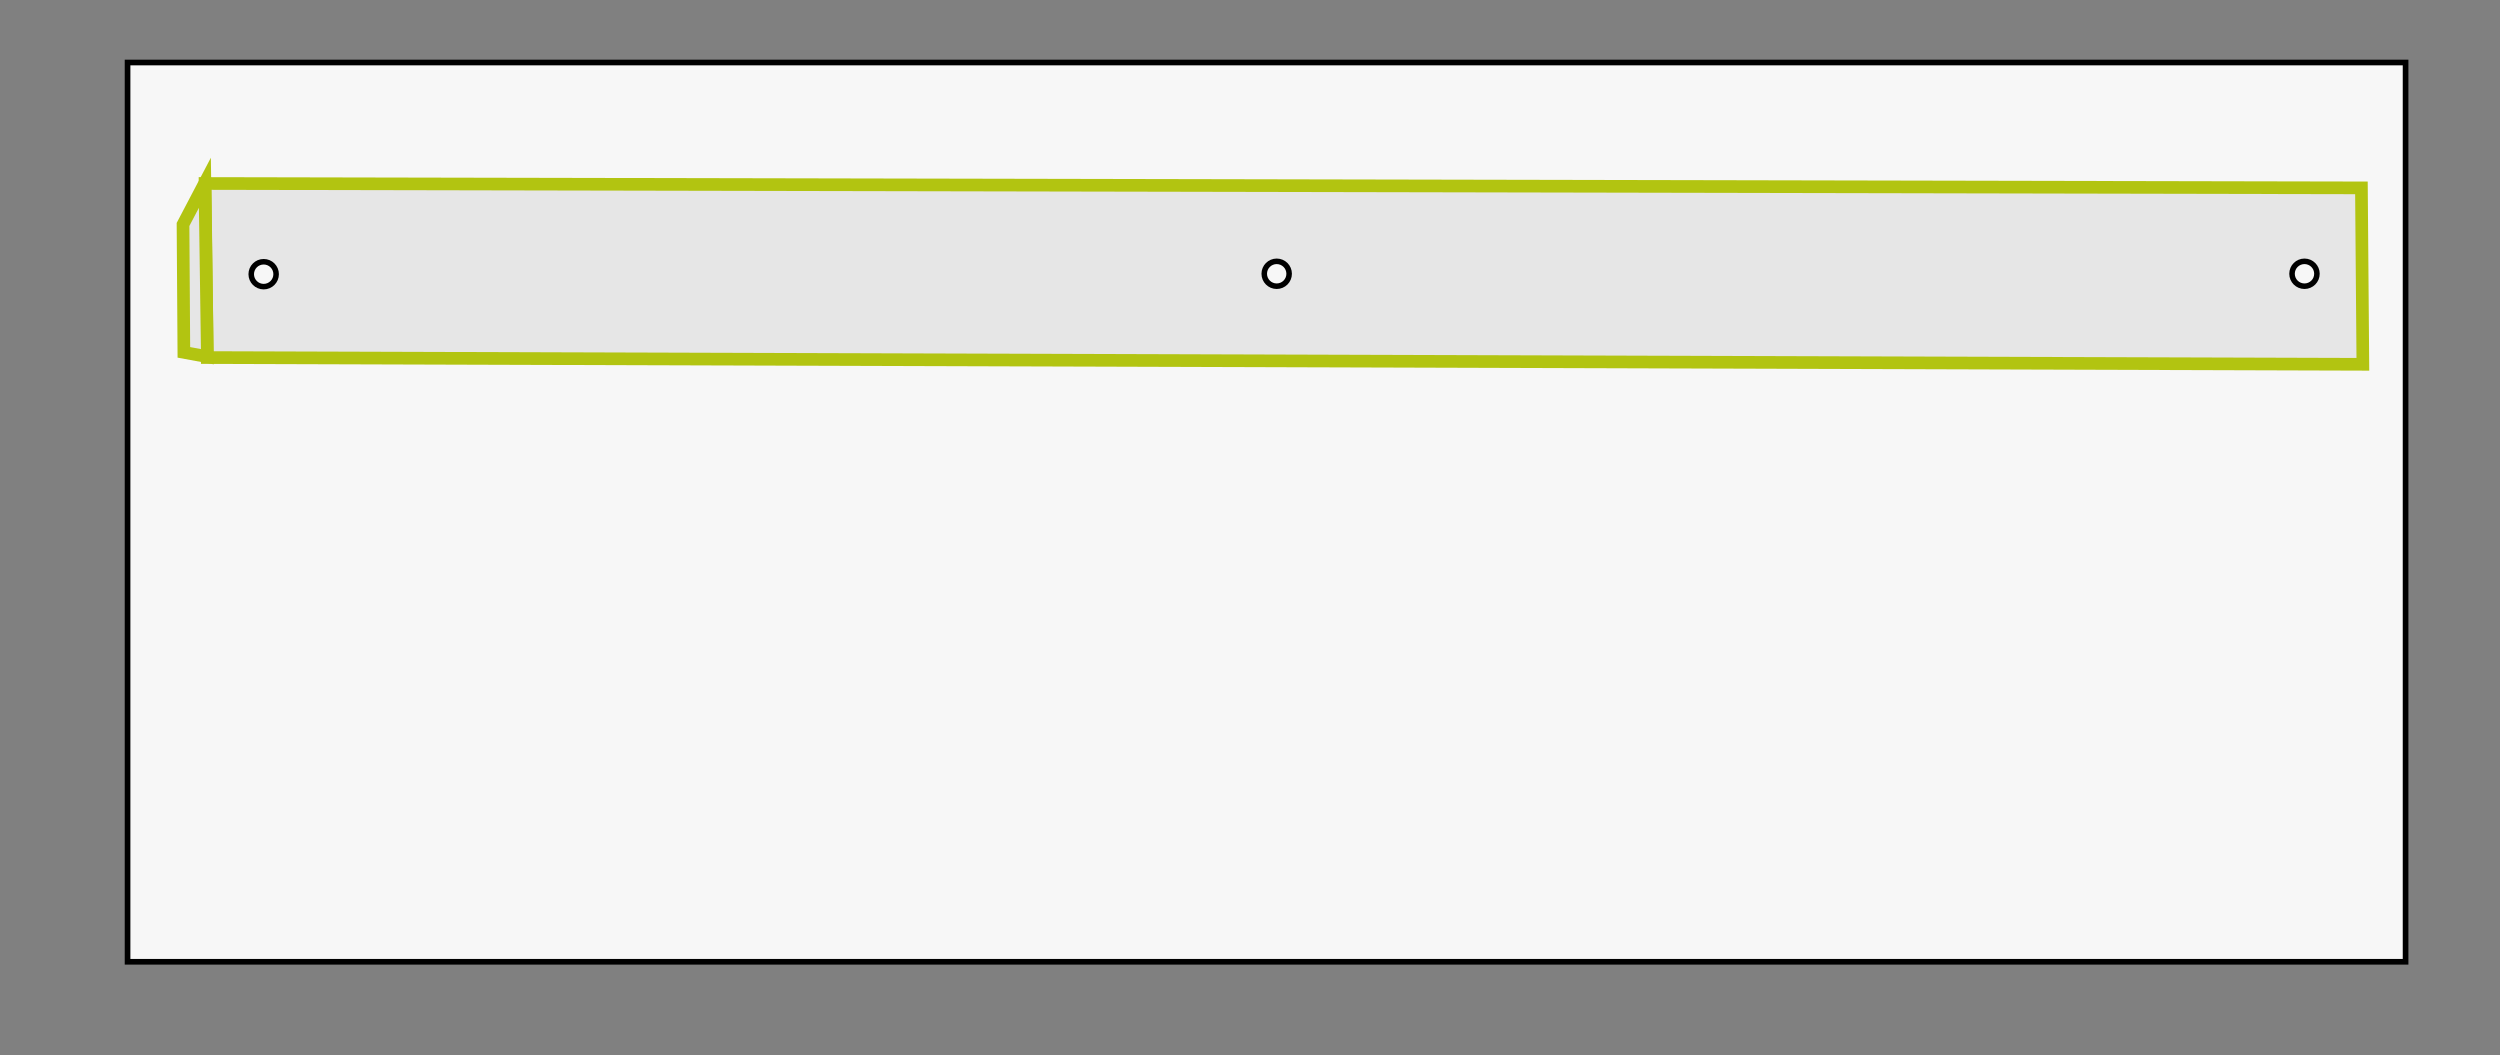 <?xml version="1.0" encoding="utf-8"?>
<!-- Generator: Adobe Illustrator 26.5.0, SVG Export Plug-In . SVG Version: 6.00 Build 0)  -->
<svg version="1.1" id="SOPORTE-PARED" xmlns="http://www.w3.org/2000/svg" xmlns:xlink="http://www.w3.org/1999/xlink" x="0px"
	 y="0px" viewBox="0 0 5922.9 2499.6" style="enable-background:new 0 0 5922.9 2499.6;" xml:space="preserve">
<rect x="0" y="0" width="5922.9" height="2499.6" fill="#808080" stroke="none"/>
<style type="text/css">
	.st0{fill:#F7F7F7;stroke:#000000;stroke-width:13.397;stroke-miterlimit:10;}
	.st1{fill:#E6E6E6;stroke:#B2C411;stroke-width:30;stroke-miterlimit:10;}
	.st2{fill:#F7F7F7;stroke:#000000;stroke-width:13.113;stroke-miterlimit:10;}
</style>
<rect id="PARED" x="302.2" y="148.1" class="st0" width="5397" height="2130.5"/>
<g id="SOPORTE-PARED_00000160151661503577742180000017803505537648937885_">
	<g id="SOPORTE-PARED_00000013890019088202139510000012121810779233977275_">
		<g>
			<polygon class="st1" points="5598,863.1 491,847.1 485.9,434.7 5594.6,445.1 			"/>
			<polygon class="st1" points="435.6,834.8 491.3,845.1 485.4,433 433.6,531.8 			"/>
		</g>
	</g>
	<circle class="st2" cx="624.7" cy="649.6" r="29.5"/>
	<circle class="st2" cx="3024.7" cy="648.6" r="29.5"/>
	<circle class="st2" cx="5459.7" cy="648.6" r="29.5"/>
</g>
</svg>
